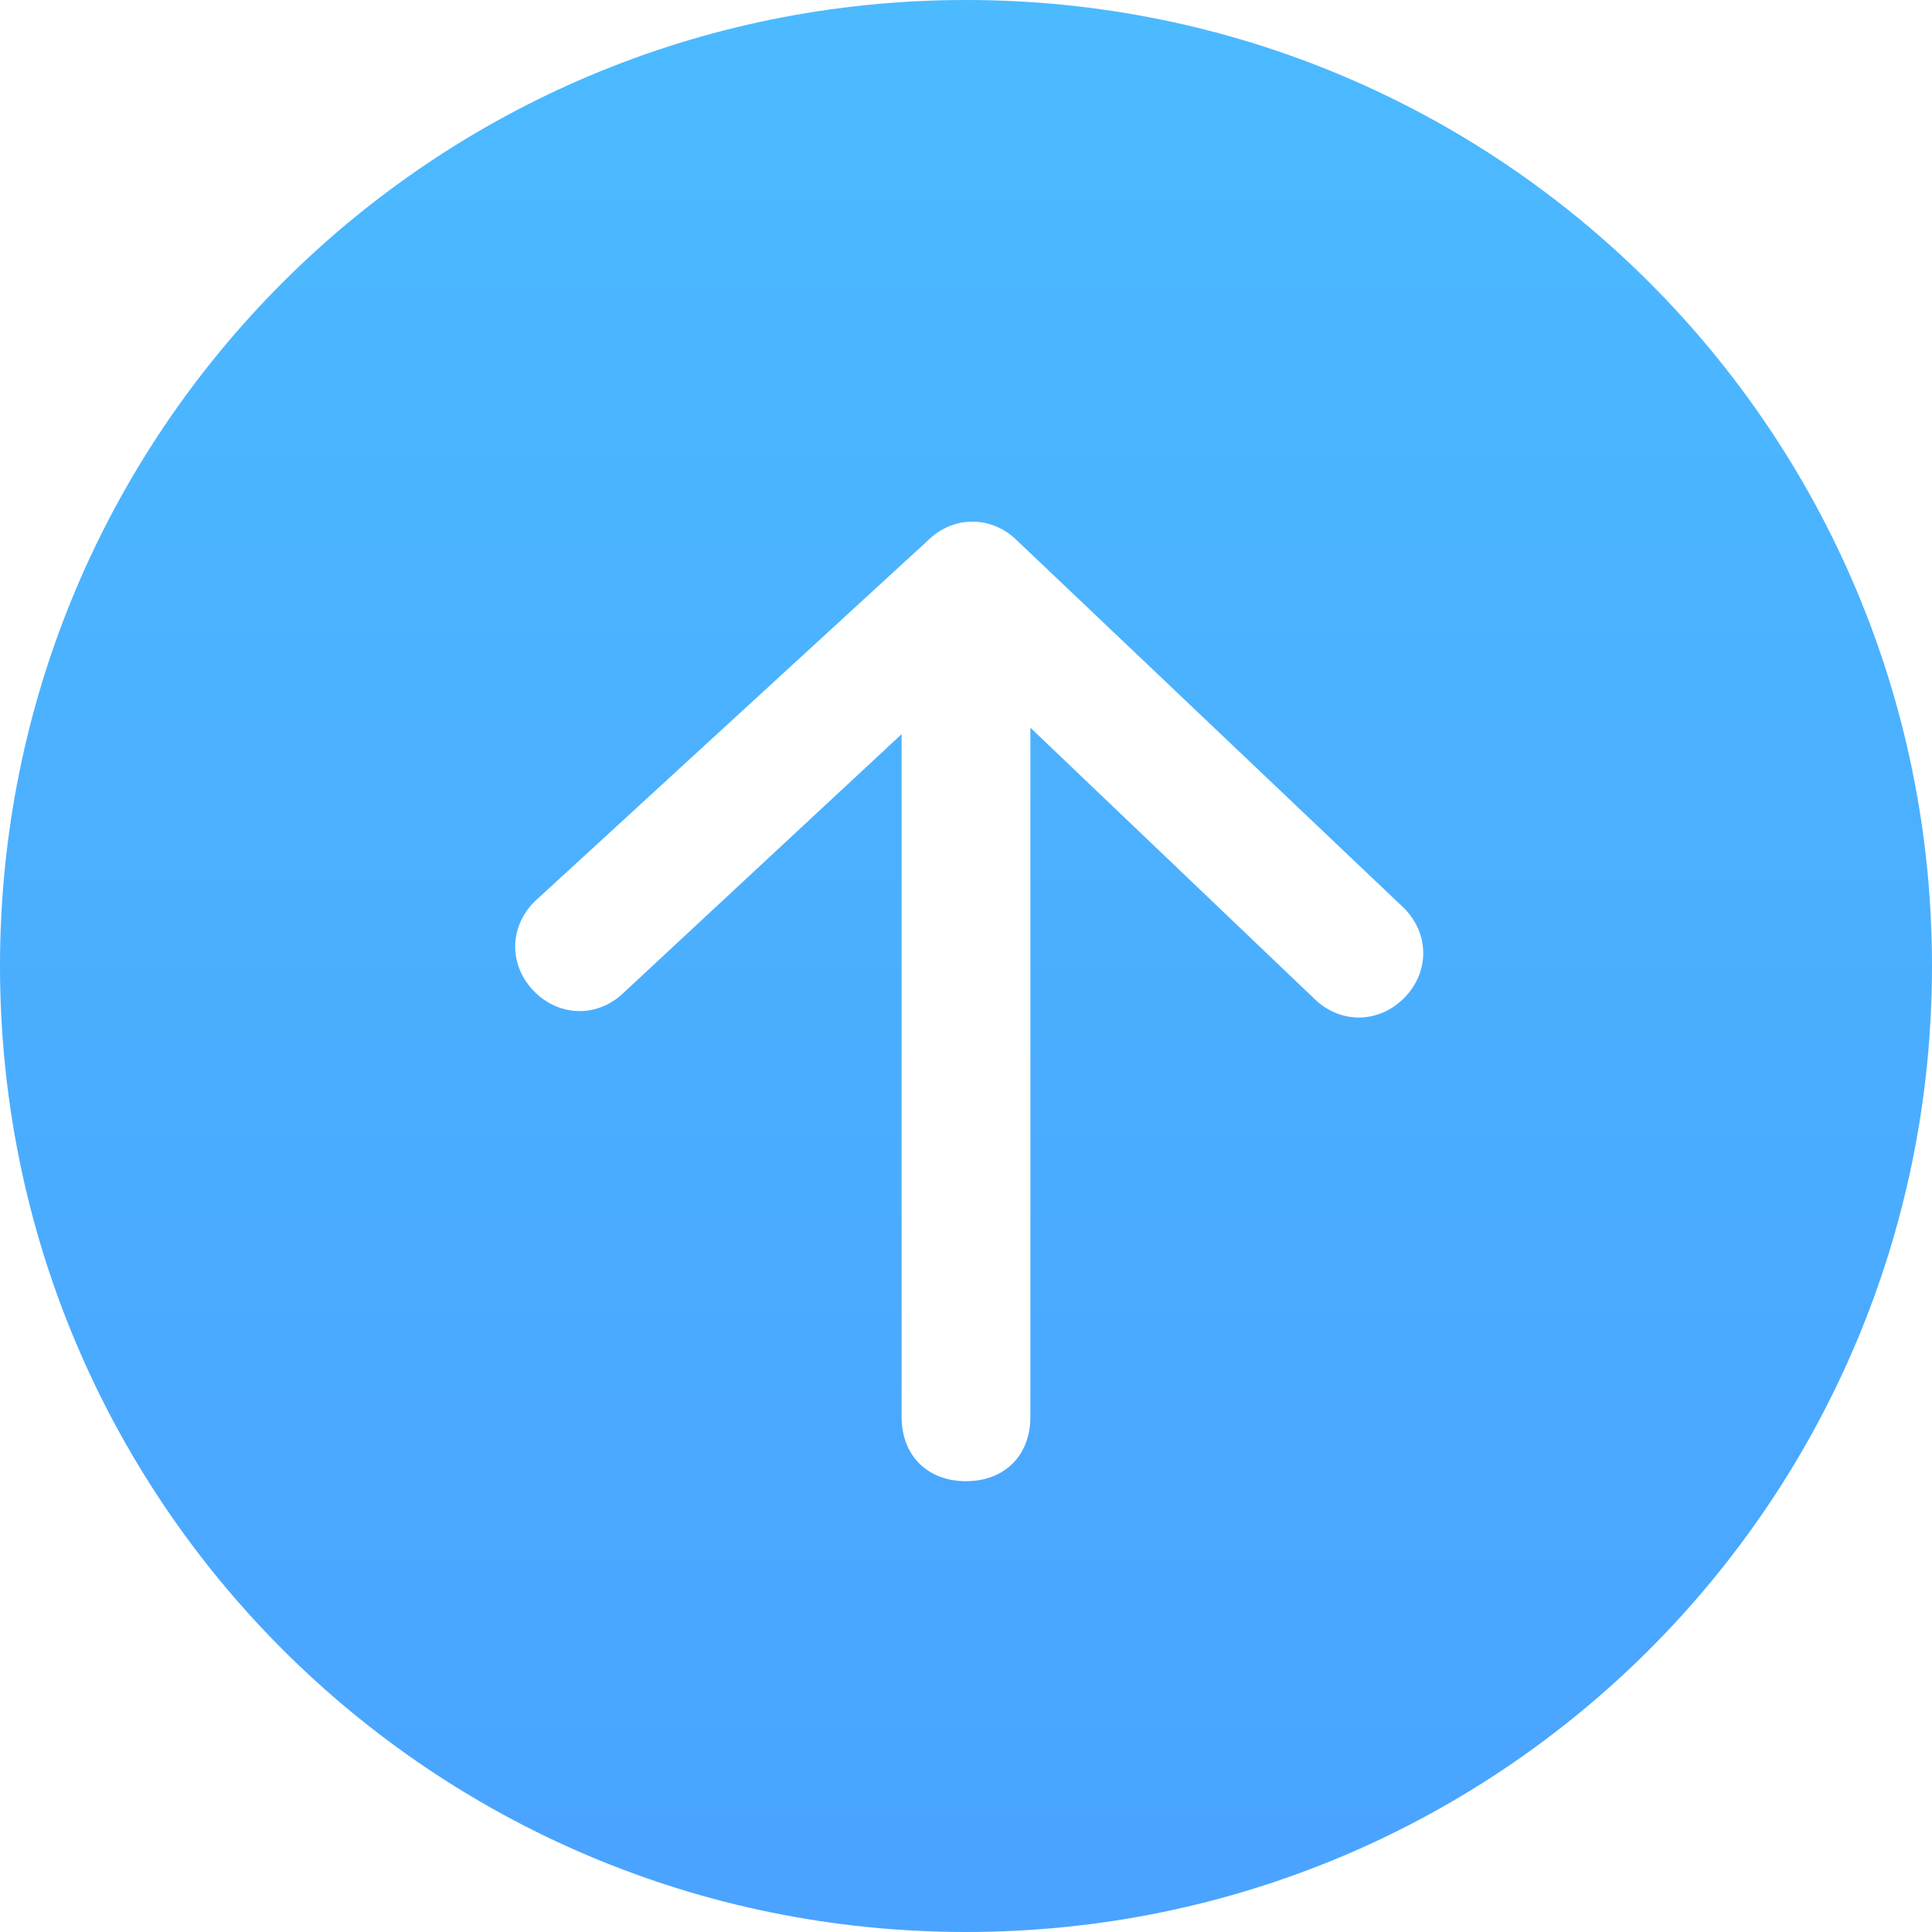 <?xml version="1.0" encoding="utf-8"?>
<!-- Generator: Adobe Illustrator 21.0.0, SVG Export Plug-In . SVG Version: 6.00 Build 0)  -->
<svg version="1.1" id="图层_1" xmlns="http://www.w3.org/2000/svg" xmlns:xlink="http://www.w3.org/1999/xlink" x="0px" y="0px"
	 viewBox="0 0 30 30" style="enable-background:new 0 0 30 30;" xml:space="preserve">
<style type="text/css">
	.st0{fill:url(#fasong1_1_);}
</style>
<title>fasong1</title>
<desc>Created with Sketch.</desc>
<g id="Page-1">
	<g id="概览展开" transform="translate(-154, -107)">
		<g id="Group-3" transform="translate(0, 20)">
			<g id="Group-4-Copy-4" transform="translate(154, 87)">
				
					<linearGradient id="fasong1_1_" gradientUnits="userSpaceOnUse" x1="-42.033" y1="74.533" x2="-42.033" y2="73.533" gradientTransform="matrix(30 0 0 -30 1276 2236)">
					<stop  offset="0" style="stop-color:#4BBAFF"/>
					<stop  offset="1" style="stop-color:#4AA3FF"/>
				</linearGradient>
				<path id="fasong1" class="st0" d="M16,11.3l4.4,4.2c0.4,0.4,1,0.4,1.4,0c0.4-0.4,0.4-1,0-1.4l-6-5.7c-0.4-0.4-1-0.4-1.4,0
					L8.3,14c-0.4,0.4-0.4,1,0,1.4c0.4,0.4,1,0.4,1.4,0l4.3-4V22c0,0.6,0.4,1,1,1s1-0.4,1-1V11.3z M15,30C6.7,30,0,23.3,0,15
					S6.7,0,15,0s15,6.7,15,15S23.3,30,15,30z"/>
			</g>
		</g>
	</g>
</g>
</svg>
